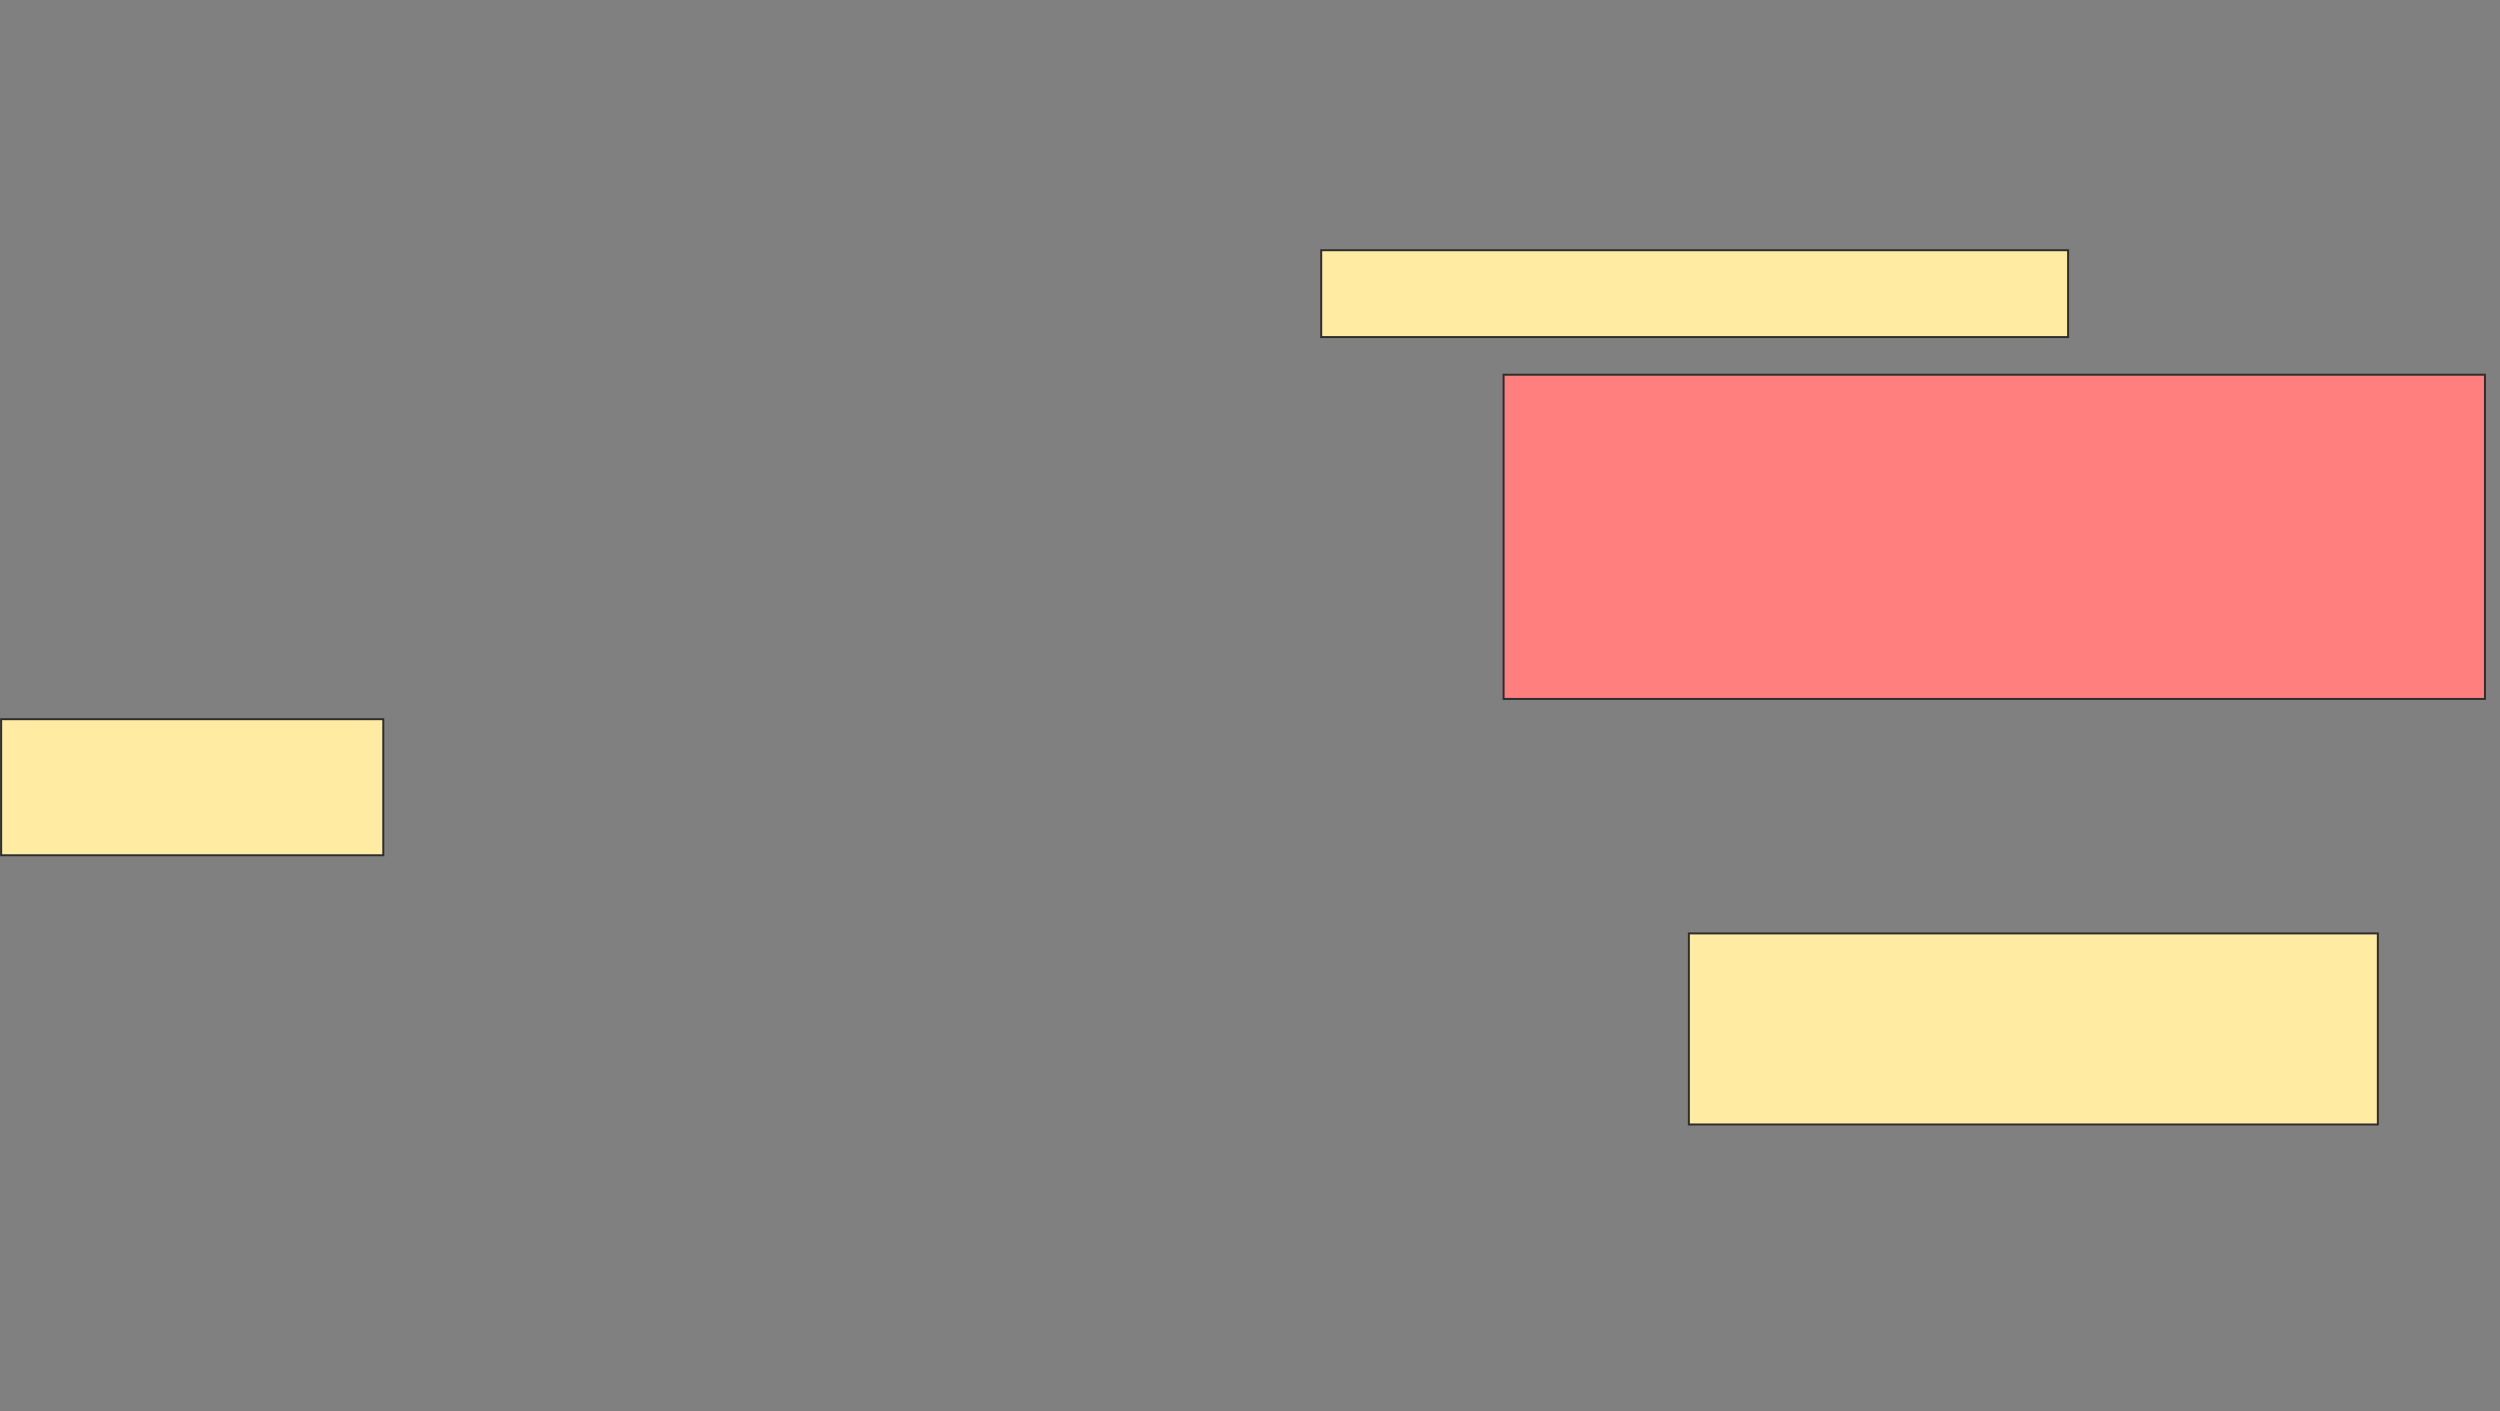 <svg xmlns="http://www.w3.org/2000/svg" width="1270" height="717">
 <rect width="100%" height="100%" fill="#808080" stroke="none"/>
 <!-- Created with Image Occlusion Enhanced -->
 <g>
  <title>Labels</title>
 </g>
 <g>
  <title>Masks</title>
  <rect id="2fc7376cd3ae48de84612ca9fa9057ff-ao-1" height="44.118" width="379.412" y="127.118" x="671.177" stroke="#2D2D2D" fill="#FFEBA2"/>
  <rect id="2fc7376cd3ae48de84612ca9fa9057ff-ao-2" height="164.706" width="498.529" y="190.353" x="763.824" stroke="#2D2D2D" fill="#FF7E7E" class="qshape"/>
  <rect id="2fc7376cd3ae48de84612ca9fa9057ff-ao-3" height="97.059" width="350" y="474.176" x="857.941" stroke="#2D2D2D" fill="#FFEBA2"/>
  <rect id="2fc7376cd3ae48de84612ca9fa9057ff-ao-4" height="69.118" width="194.118" y="365.353" x="0.588" stroke="#2D2D2D" fill="#FFEBA2"/>
 </g>
</svg>